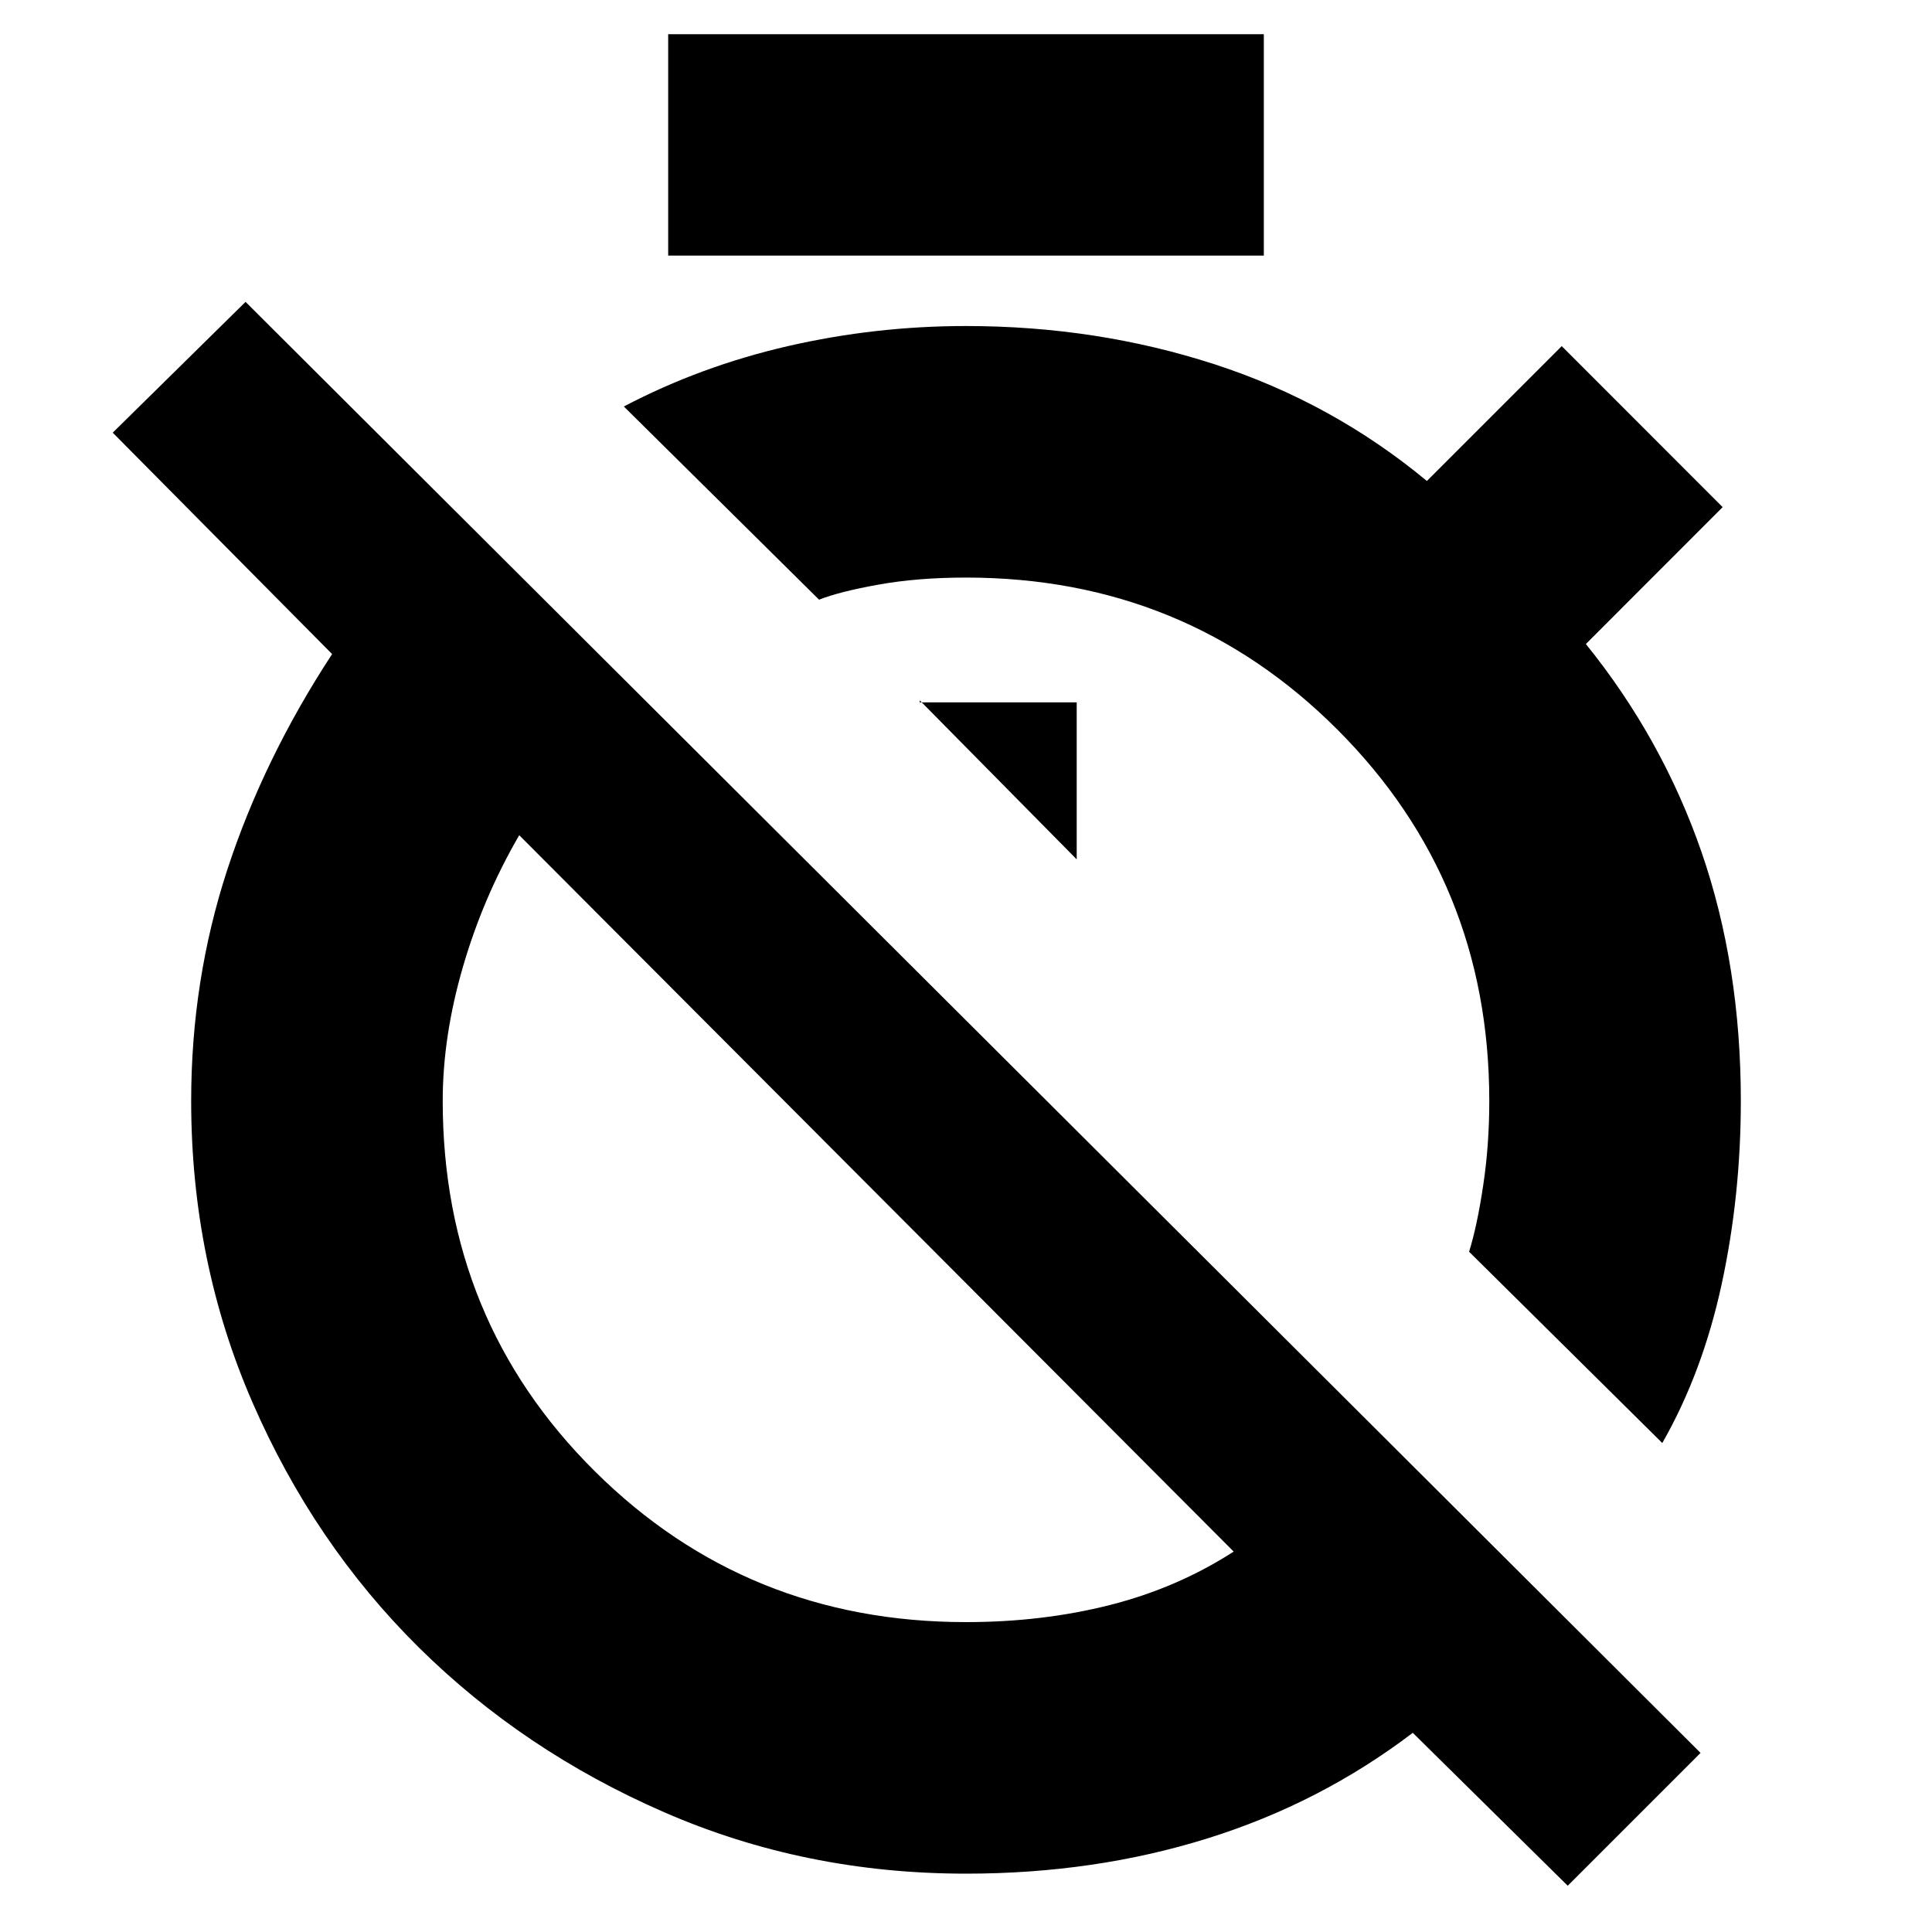 <svg xmlns="http://www.w3.org/2000/svg" height="20" width="20"><path d="m17.208 14.938-2-1.98q.084-.27.146-.687.063-.417.063-.875 0-2.271-1.573-3.844T10 5.979q-.5 0-.906.073t-.615.156l-2.021-2q.792-.416 1.698-.625.906-.208 1.844-.208 1.354 0 2.573.396 1.219.396 2.198 1.208l1.396-1.396 1.666 1.667-1.416 1.417q.791.979 1.198 2.156.406 1.177.406 2.573 0 .979-.198 1.896-.198.916-.615 1.646Zm-6.062-6.042V7.271H9.521V7.25Zm5.083 10.625-1.604-1.583q-.958.729-2.125 1.093-1.167.365-2.5.365-1.667 0-3.125-.636-1.458-.635-2.542-1.708-1.083-1.073-1.718-2.531-.636-1.459-.636-3.125 0-1.25.375-2.396t1.084-2.229L1.167 4.479l1.375-1.354 15.062 15.021ZM10 16.792q.792 0 1.49-.177t1.281-.553L5.375 8.646Q5 9.292 4.792 10.01q-.209.719-.209 1.386 0 2.271 1.573 3.833Q7.729 16.792 10 16.792ZM6.917 2.646V.354h6.166v2.292Zm2.145 9.687Zm2.73-2.812Z"/></svg>